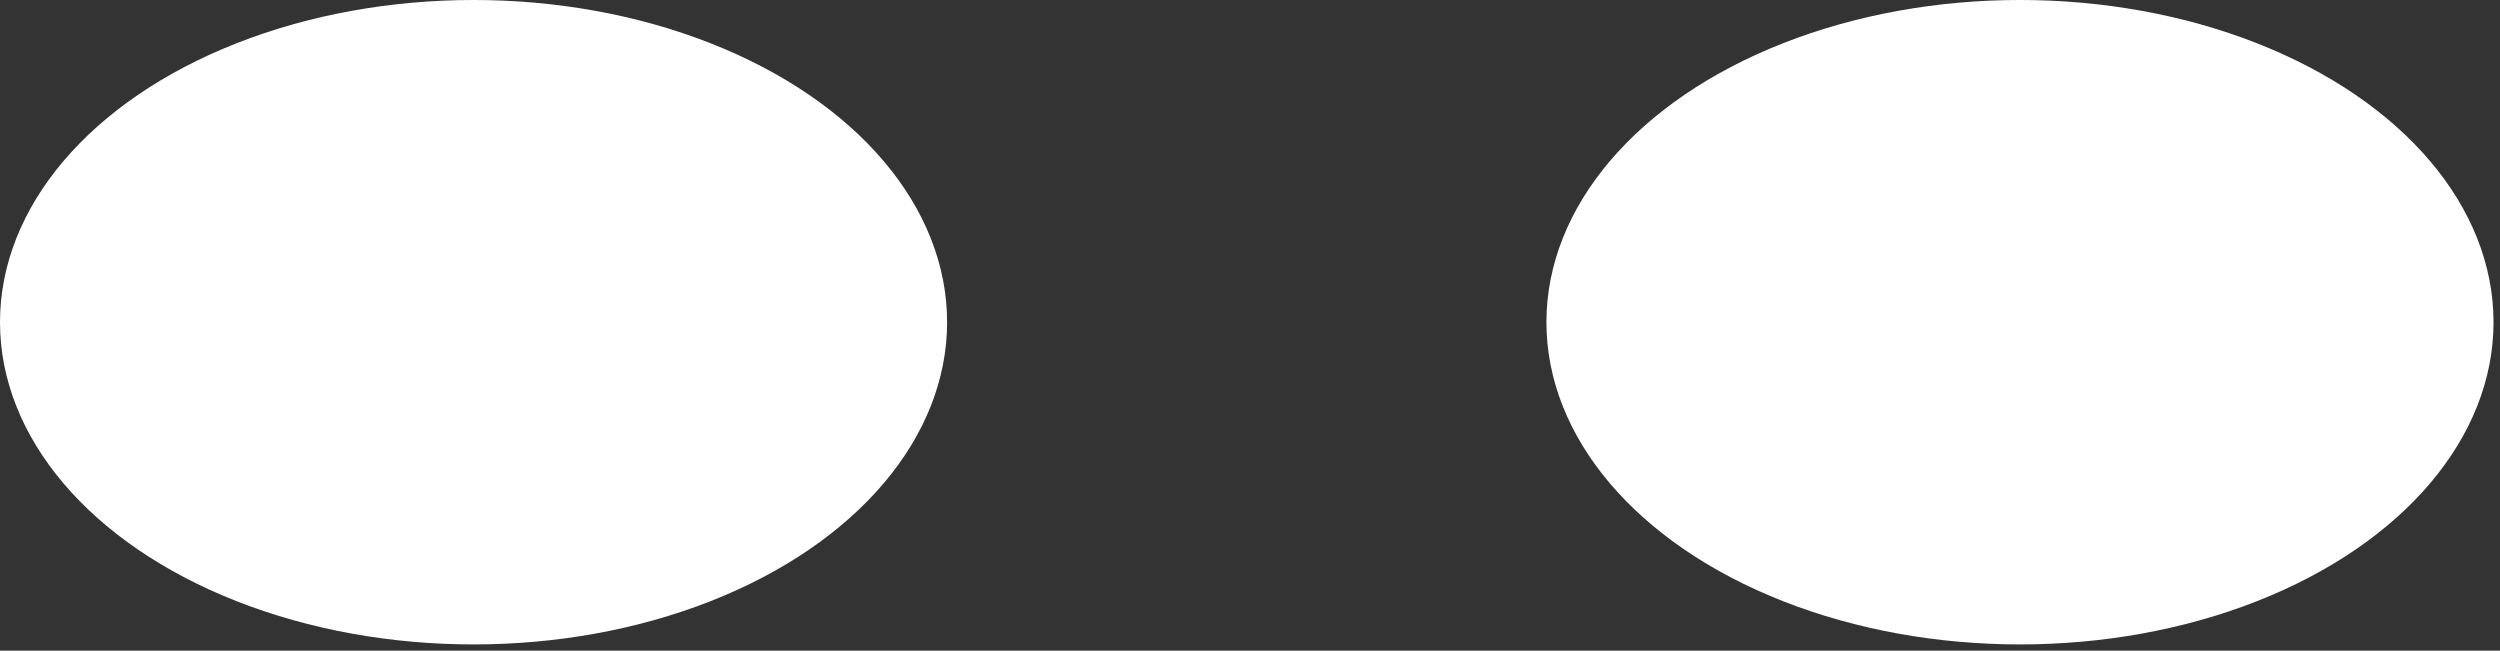 <svg width="1168" height="304" viewBox="0 0 1168 304" fill="none" xmlns="http://www.w3.org/2000/svg">
<rect x="0" y="0" width="1168" height="304" fill="#333333" stroke="none"/>
<ellipse rx="221.244" ry="150.539" transform="matrix(-1 0 0 1 943.732 150.539)" fill="white"/>
<ellipse rx="221.244" ry="150.539" transform="matrix(-1 0 0 1 221.244 150.539)" fill="white"/>
</svg>
